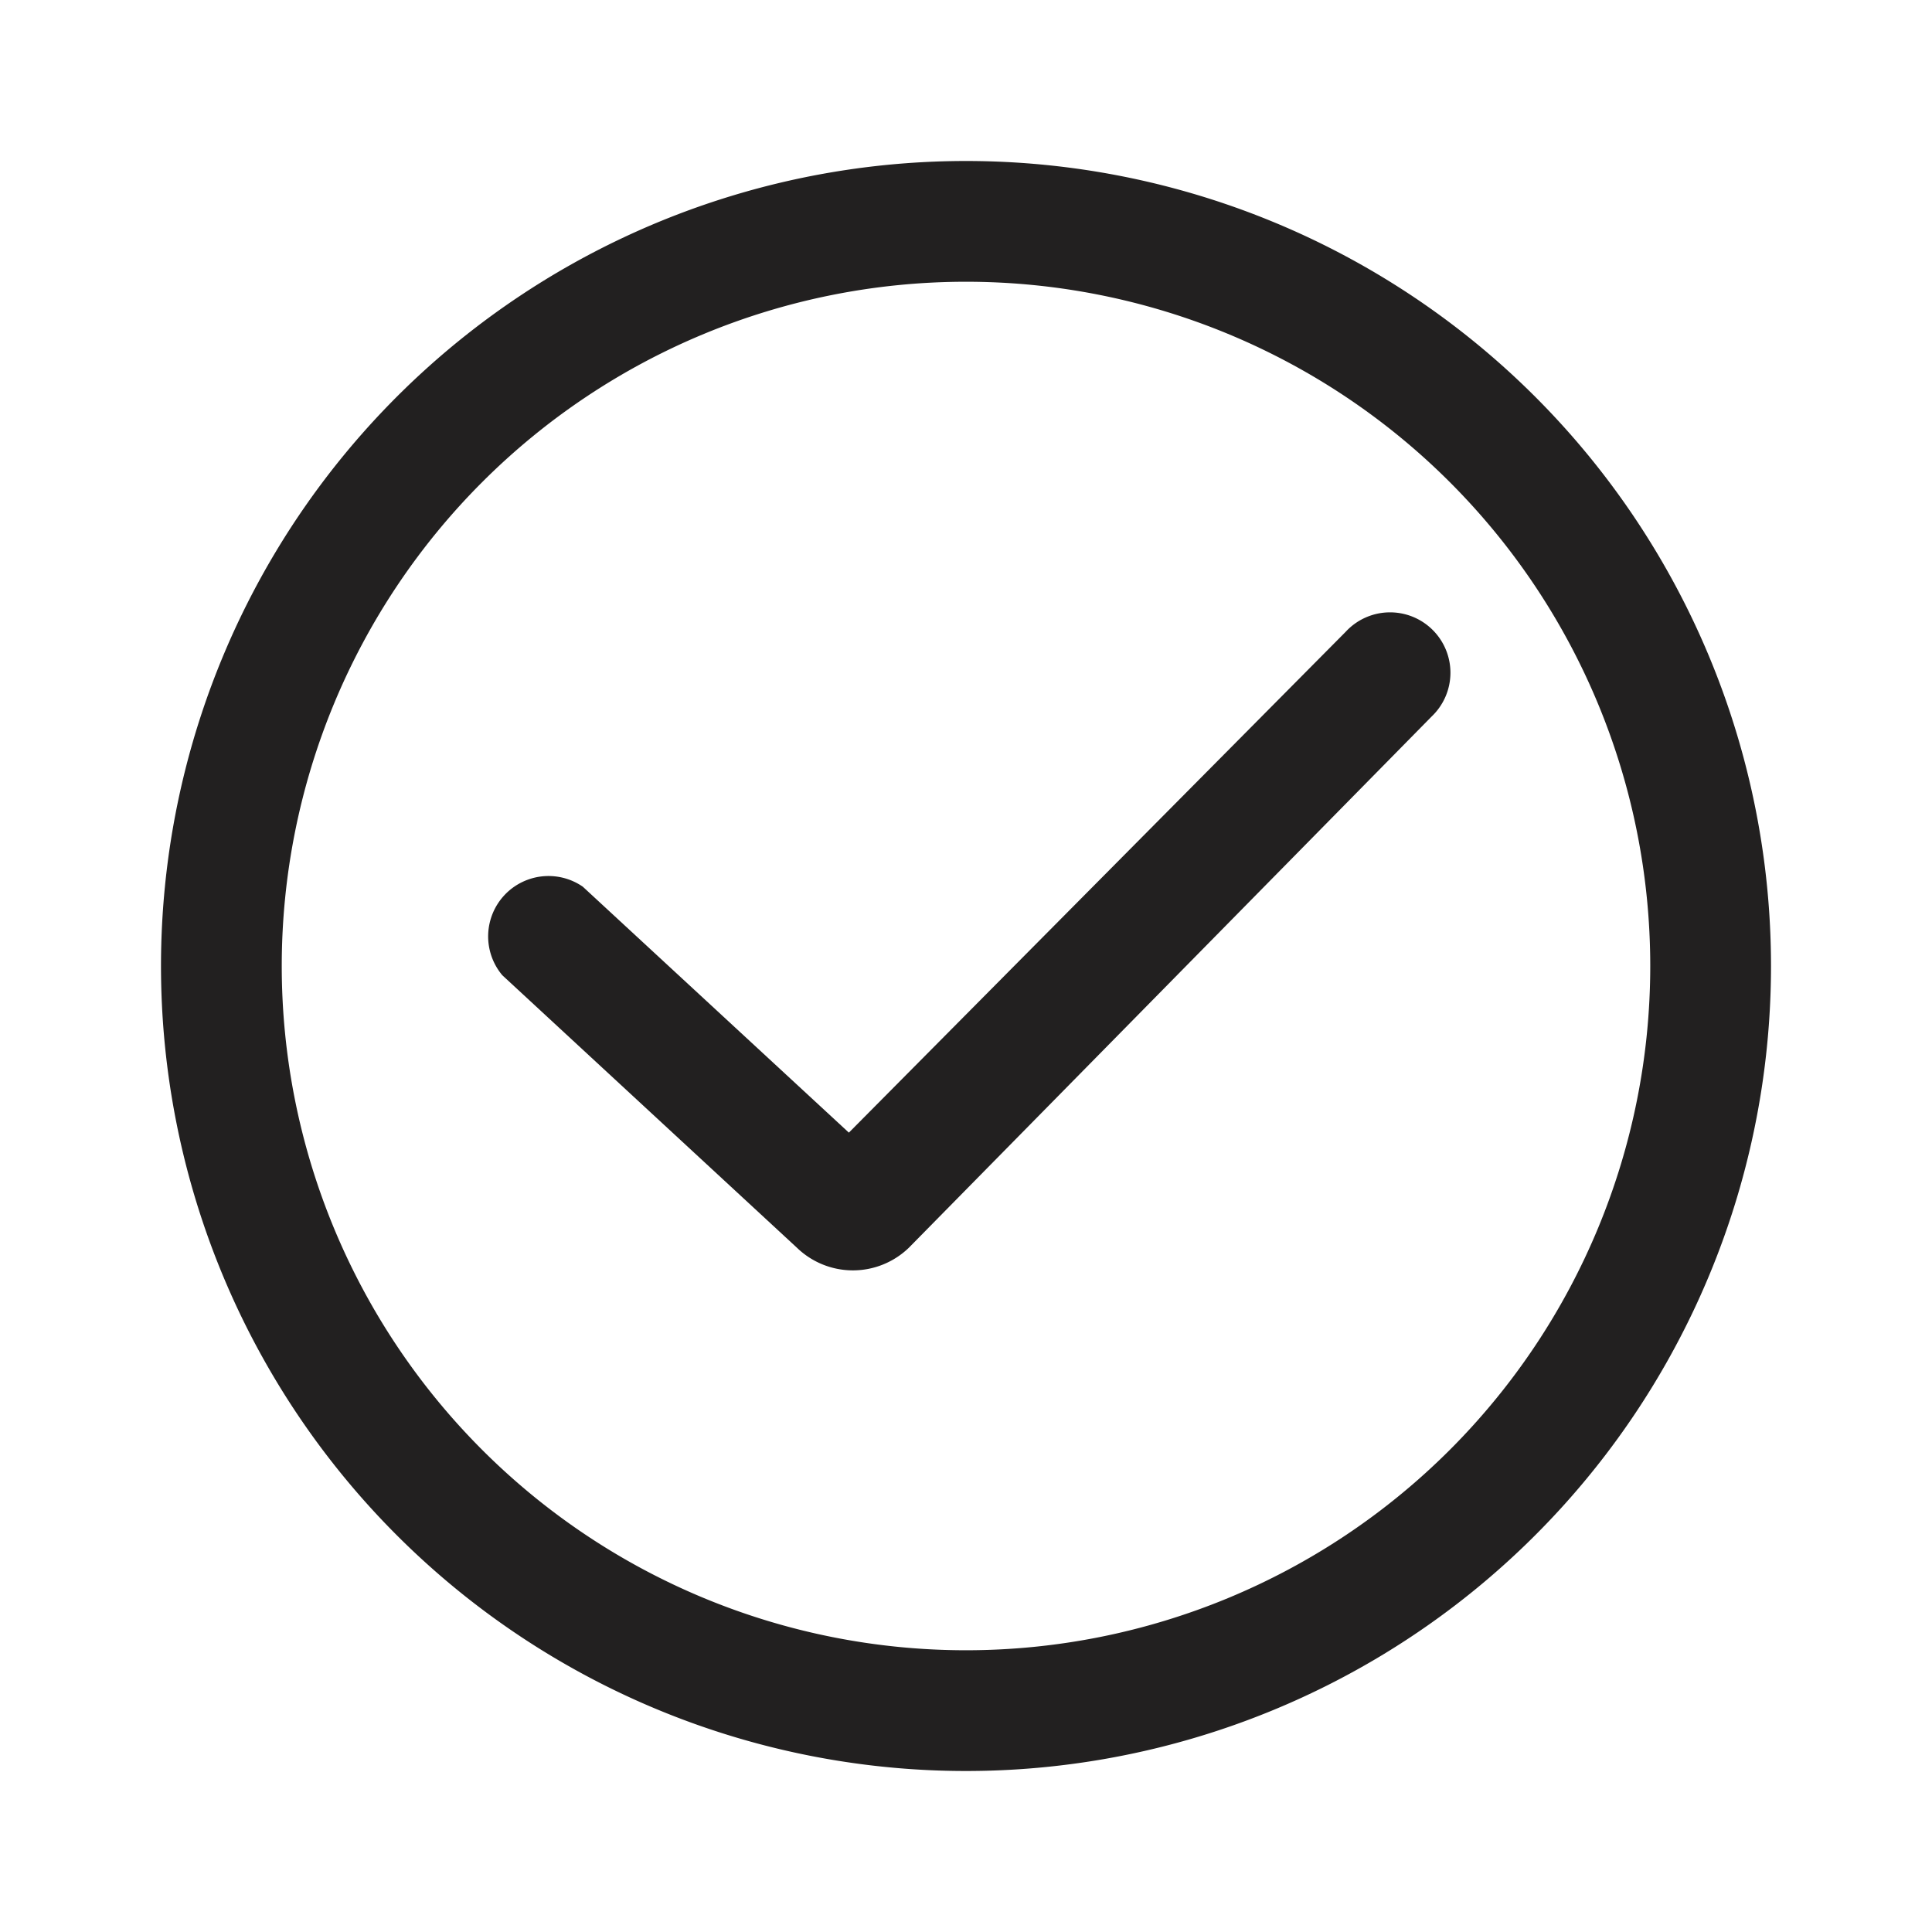 <svg xmlns="http://www.w3.org/2000/svg" fill="#222020" viewBox="0 0 48 48"><path d="M24 7A17 17 0 117 24 17 17 0 0124 7m0-3a20 20 0 1020 20A20 20 0 0024 4z"/><path d="M22.58 31a2 2 0 01-2.78 0l-7.32-6.77a1.5 1.5 0 012-2.2l6.61 6.11L33.43 15.7a1.5 1.5 0 112.14 2.1z"/></svg>